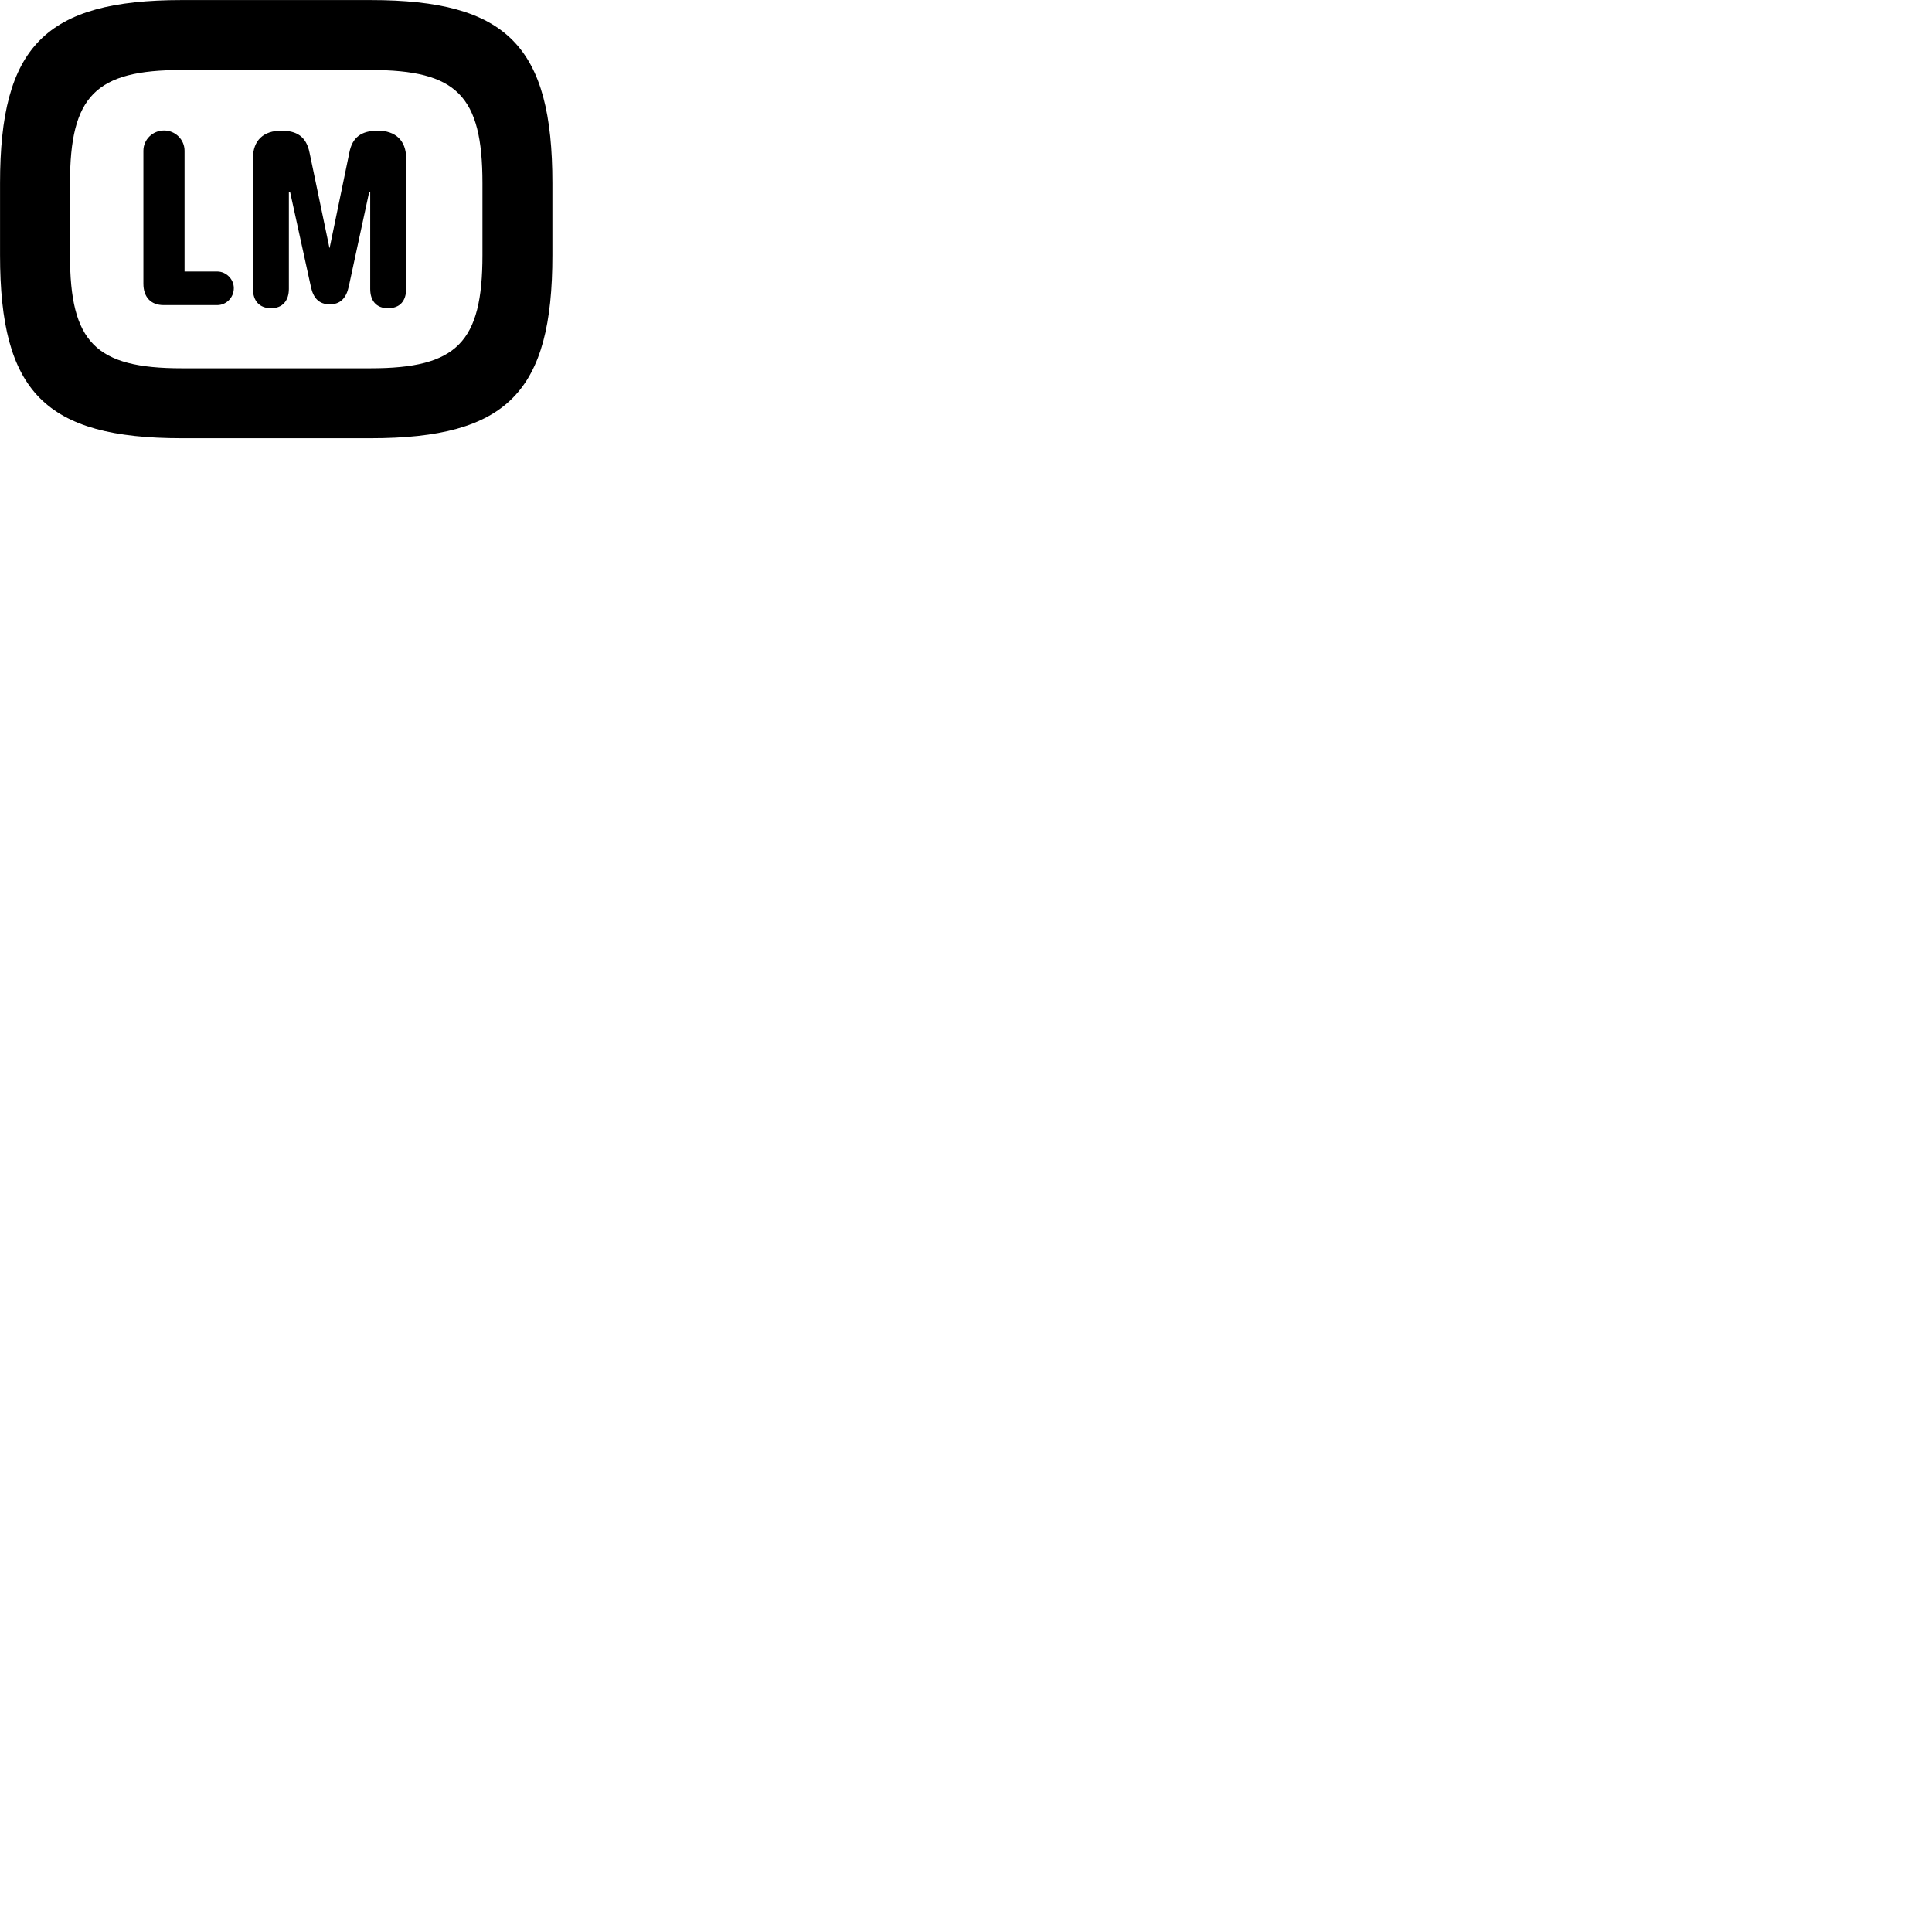
        <svg xmlns="http://www.w3.org/2000/svg" viewBox="0 0 100 100">
            <path d="M9.412 22.683H19.182C26.262 22.683 28.592 20.273 28.592 13.203V9.483C28.592 2.413 26.262 0.003 19.182 0.003H9.412C2.332 0.003 0.002 2.413 0.002 9.483V13.203C0.002 20.273 2.332 22.683 9.412 22.683ZM9.412 19.063C4.942 19.063 3.622 17.723 3.622 13.203V9.483C3.622 4.953 4.942 3.623 9.412 3.623H19.182C23.652 3.623 24.972 4.953 24.972 9.483V13.203C24.972 17.723 23.652 19.063 19.182 19.063ZM8.472 15.793H11.242C11.712 15.793 12.102 15.403 12.102 14.913C12.102 14.453 11.712 14.053 11.242 14.053H9.552V7.803C9.552 7.223 9.072 6.753 8.492 6.753C7.902 6.753 7.422 7.223 7.422 7.803V14.683C7.422 15.363 7.792 15.793 8.472 15.793ZM14.032 15.953C14.622 15.953 14.952 15.563 14.952 14.953V9.923H15.012L16.092 14.843C16.212 15.413 16.502 15.753 17.072 15.753C17.612 15.753 17.922 15.433 18.052 14.833L19.112 9.923H19.162V14.953C19.162 15.563 19.472 15.953 20.082 15.953C20.712 15.953 21.022 15.563 21.022 14.953V8.193C21.022 7.263 20.462 6.763 19.552 6.763C18.712 6.763 18.232 7.103 18.082 7.903L17.062 12.833H17.052L16.022 7.903C15.852 7.053 15.342 6.763 14.562 6.763C13.642 6.763 13.092 7.263 13.092 8.193V14.953C13.092 15.563 13.422 15.953 14.032 15.953Z" />
        </svg>
    